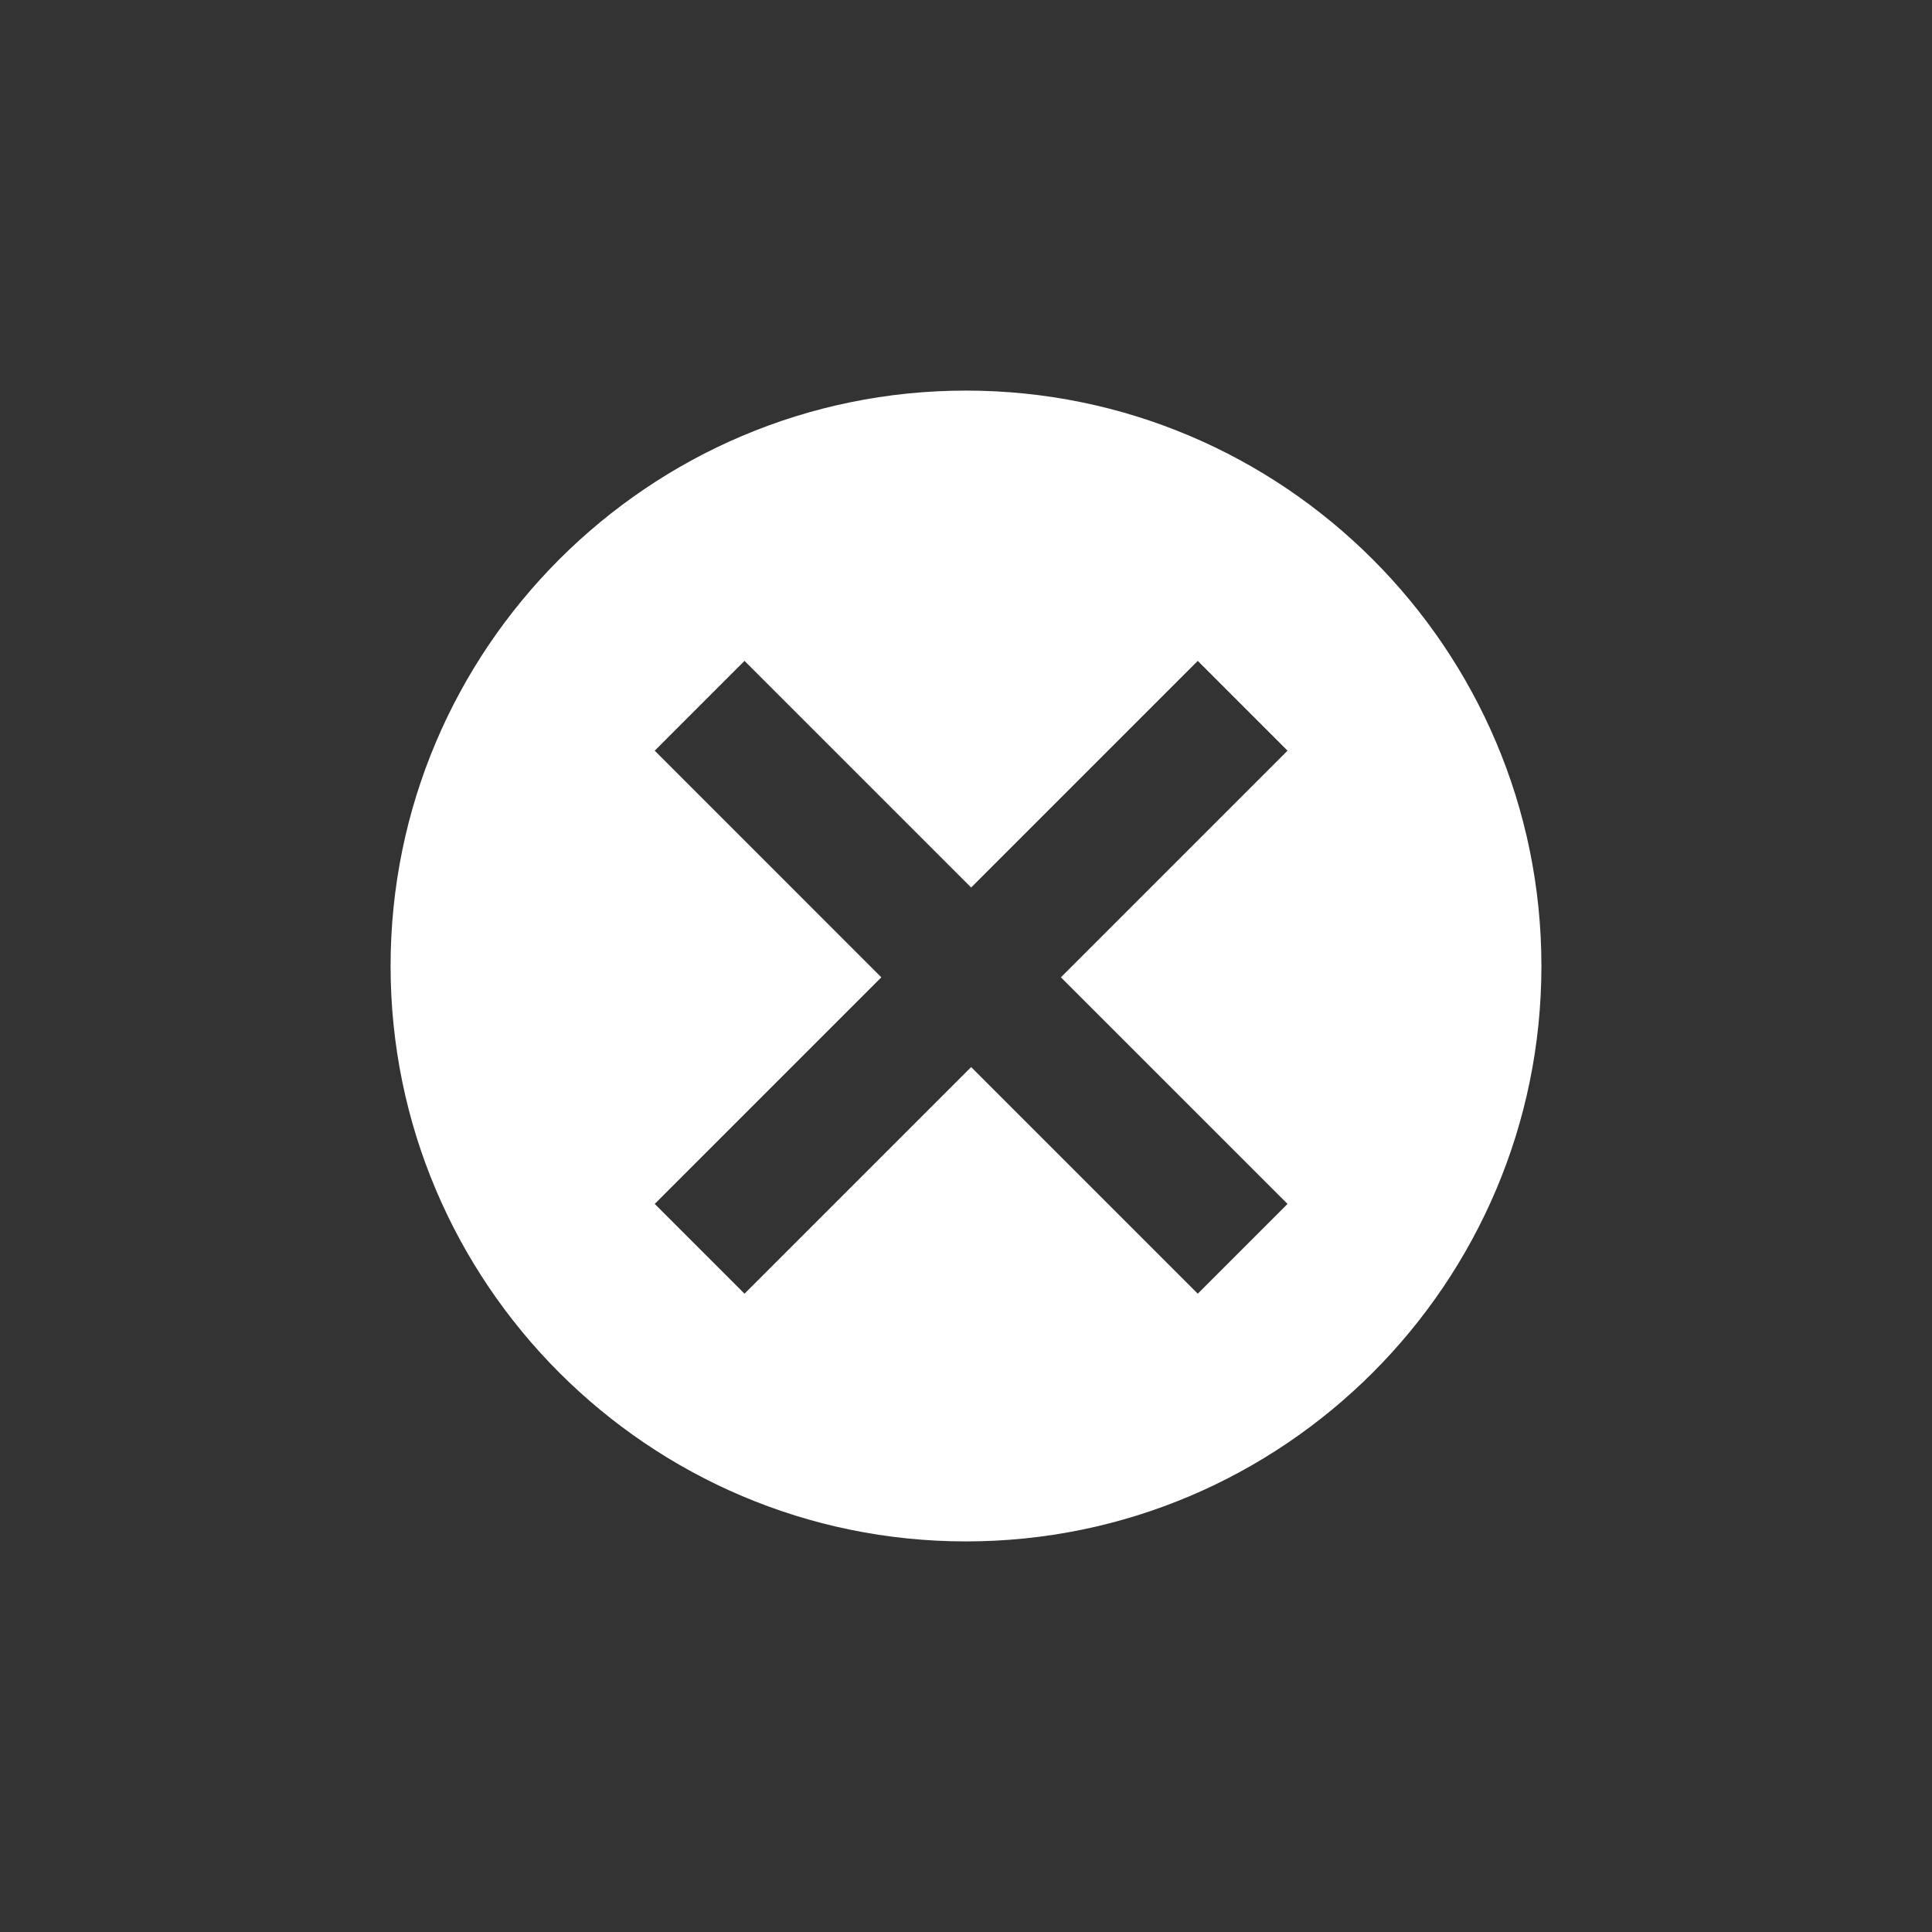 <svg id="Layer_1" data-name="Layer 1" xmlns="http://www.w3.org/2000/svg" viewBox="0 0 512 512"><rect x="0" y="0" width="512" height="512" fill="#333333" stroke="none"/><defs><style>.cls-1{fill:#fff;}</style></defs><path class="cls-1" d="M256,103.51c-84.08,0-152.49,68.41-152.49,152.49S171.92,408.49,256,408.49,408.49,340.08,408.49,256,340.08,103.51,256,103.51Zm85.21,215.54-23.79,23.79-60.06-60.06L197.3,342.84l-23.79-23.79L233.56,259l-60.05-60.06,23.79-23.8,60.06,60.06,60.06-60.06,23.79,23.8L281.15,259Z"/></svg>